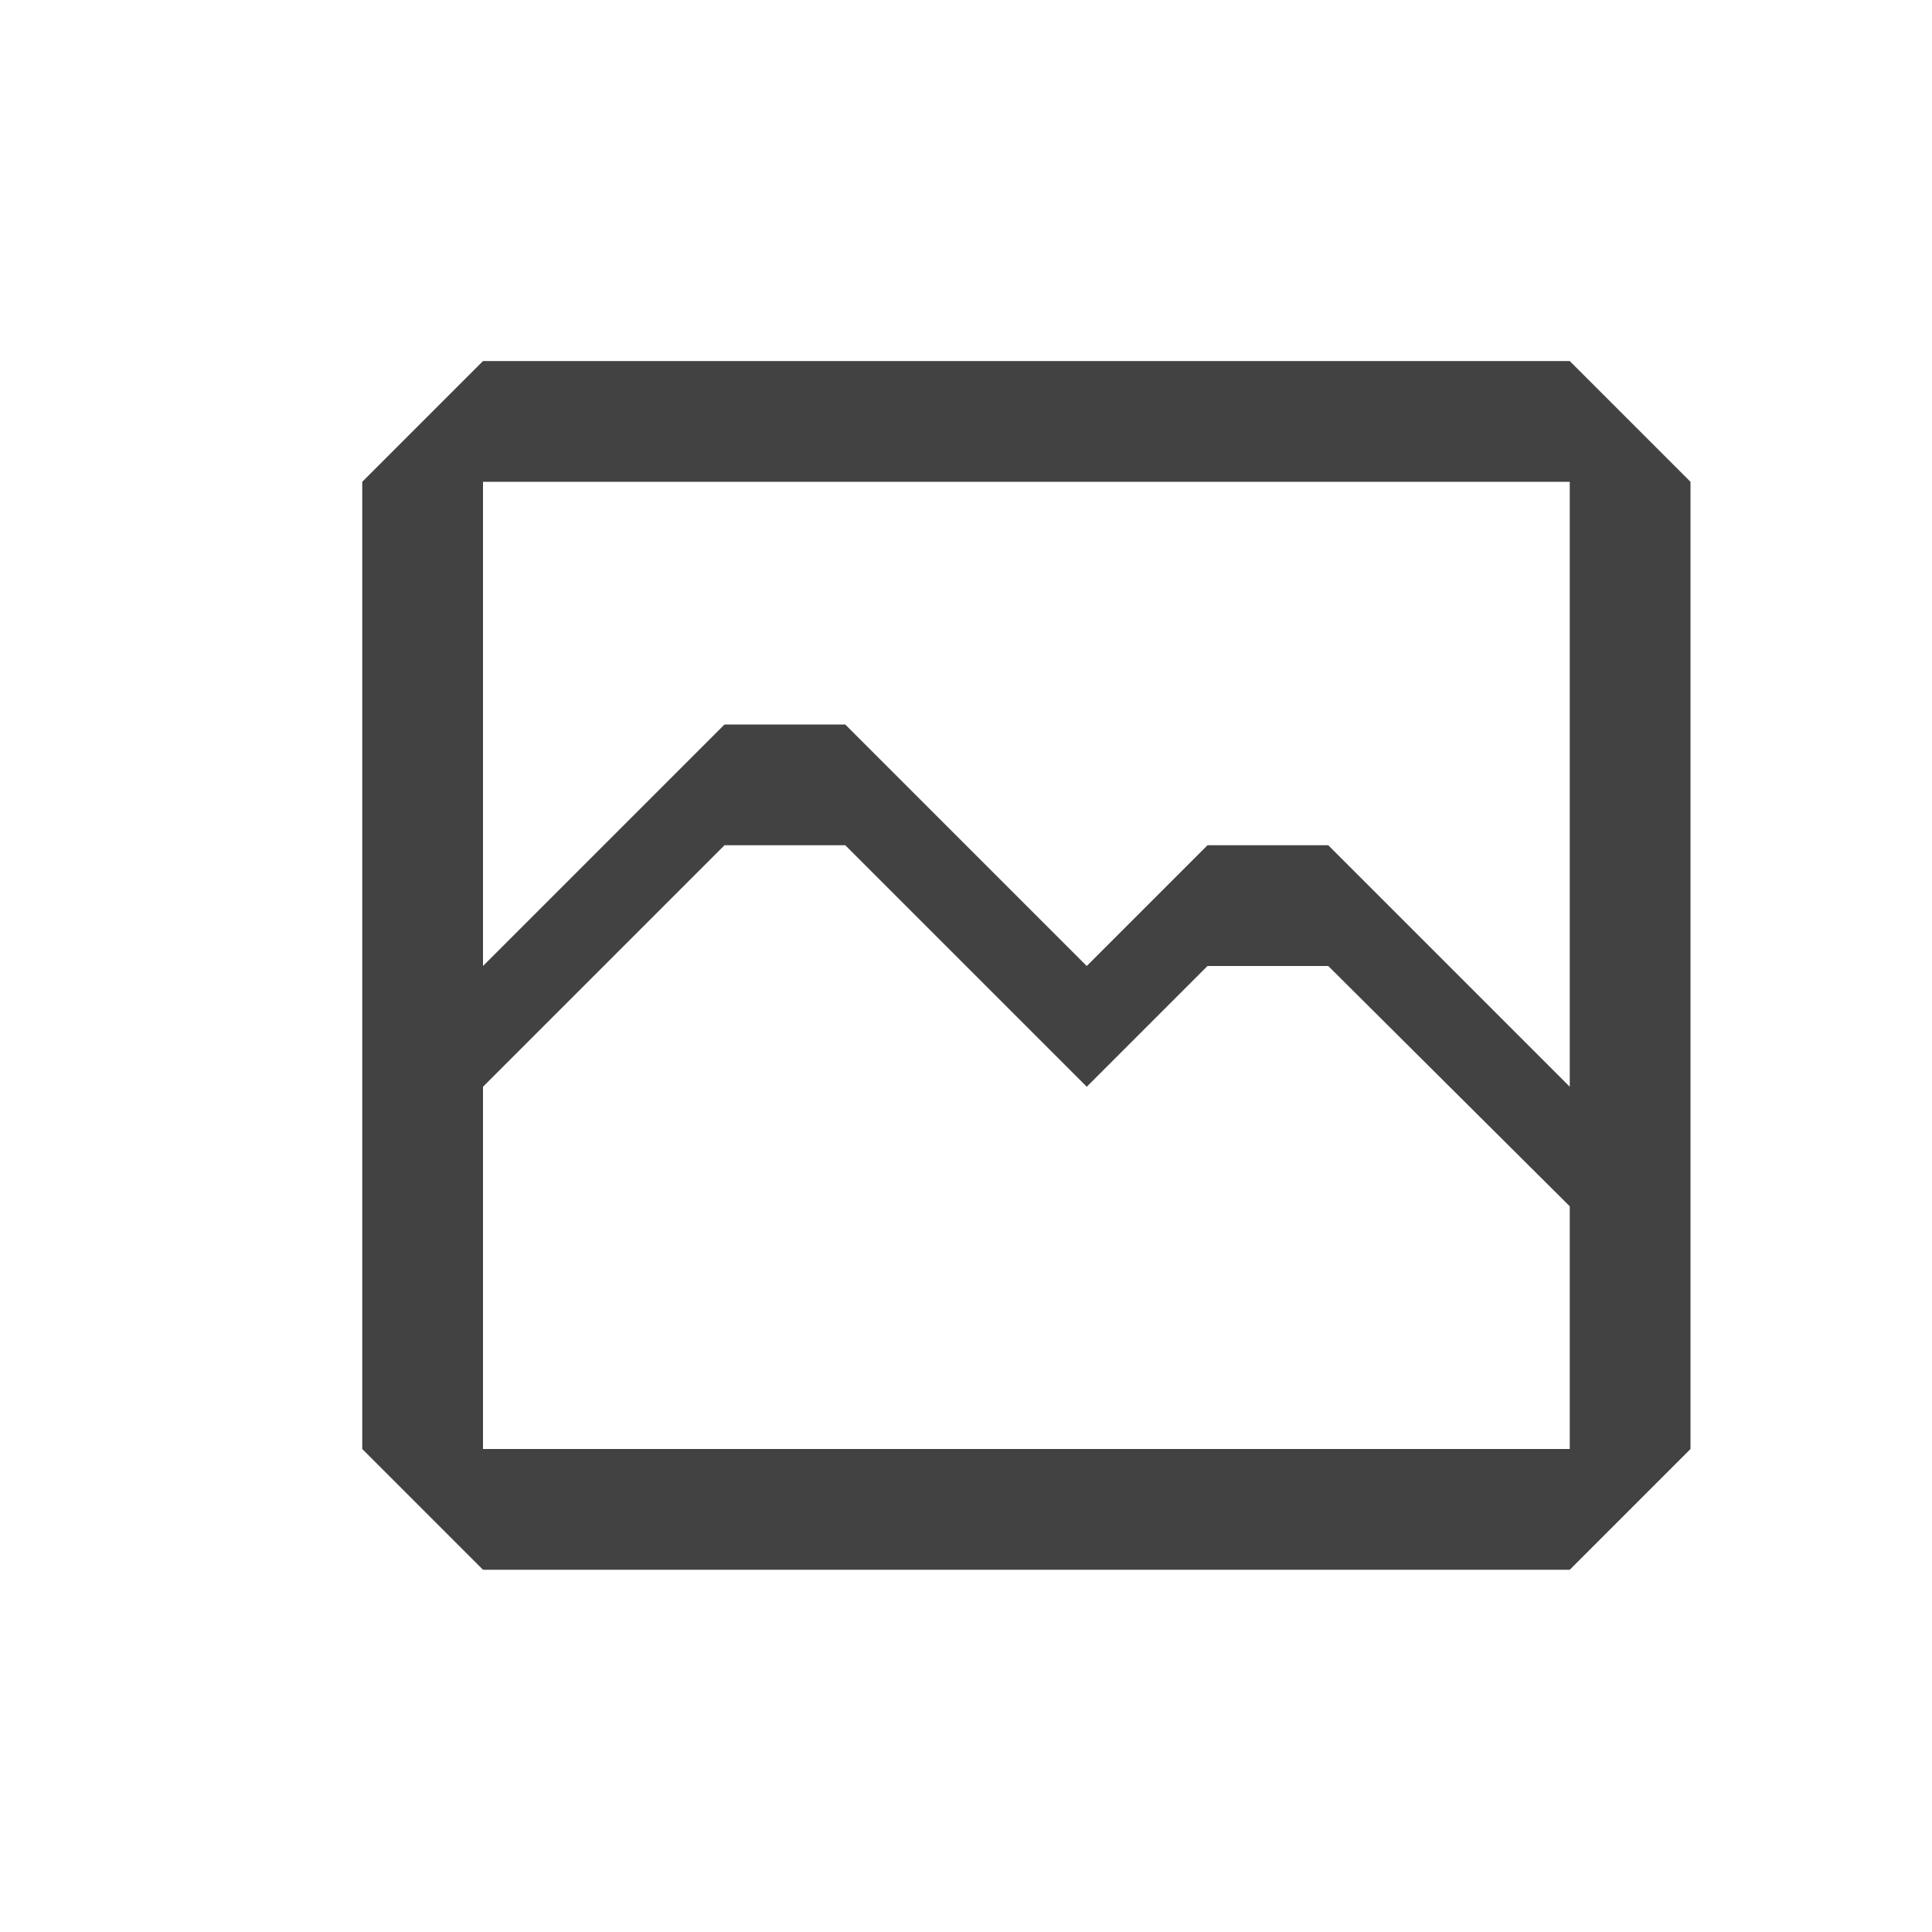 <?xml version="1.0" encoding="utf-8"?>
<!-- Generator: Adobe Illustrator 23.0.2, SVG Export Plug-In . SVG Version: 6.00 Build 0)  -->
<svg version="1.1" id="Layer_1" xmlns="http://www.w3.org/2000/svg" xmlns:xlink="http://www.w3.org/1999/xlink" x="0px" y="0px"
	 viewBox="0 0 16 16" style="enable-background:new 0 0 16 16;" xml:space="preserve">
<style type="text/css">
	.st0{fill-rule:evenodd;clip-rule:evenodd;fill:#424242;}
</style>
<path class="st0" d="M13,2.99H4l-1,1V12l1,1h9l1-1V3.99L13,2.99z M13,12H4V9l2-2h1l2,2l1-1h1l2,1.99V12z M13,9
	l-2-2h-1L9,8L7,6H6L4,8V3.99h9V9z"/>
</svg>
